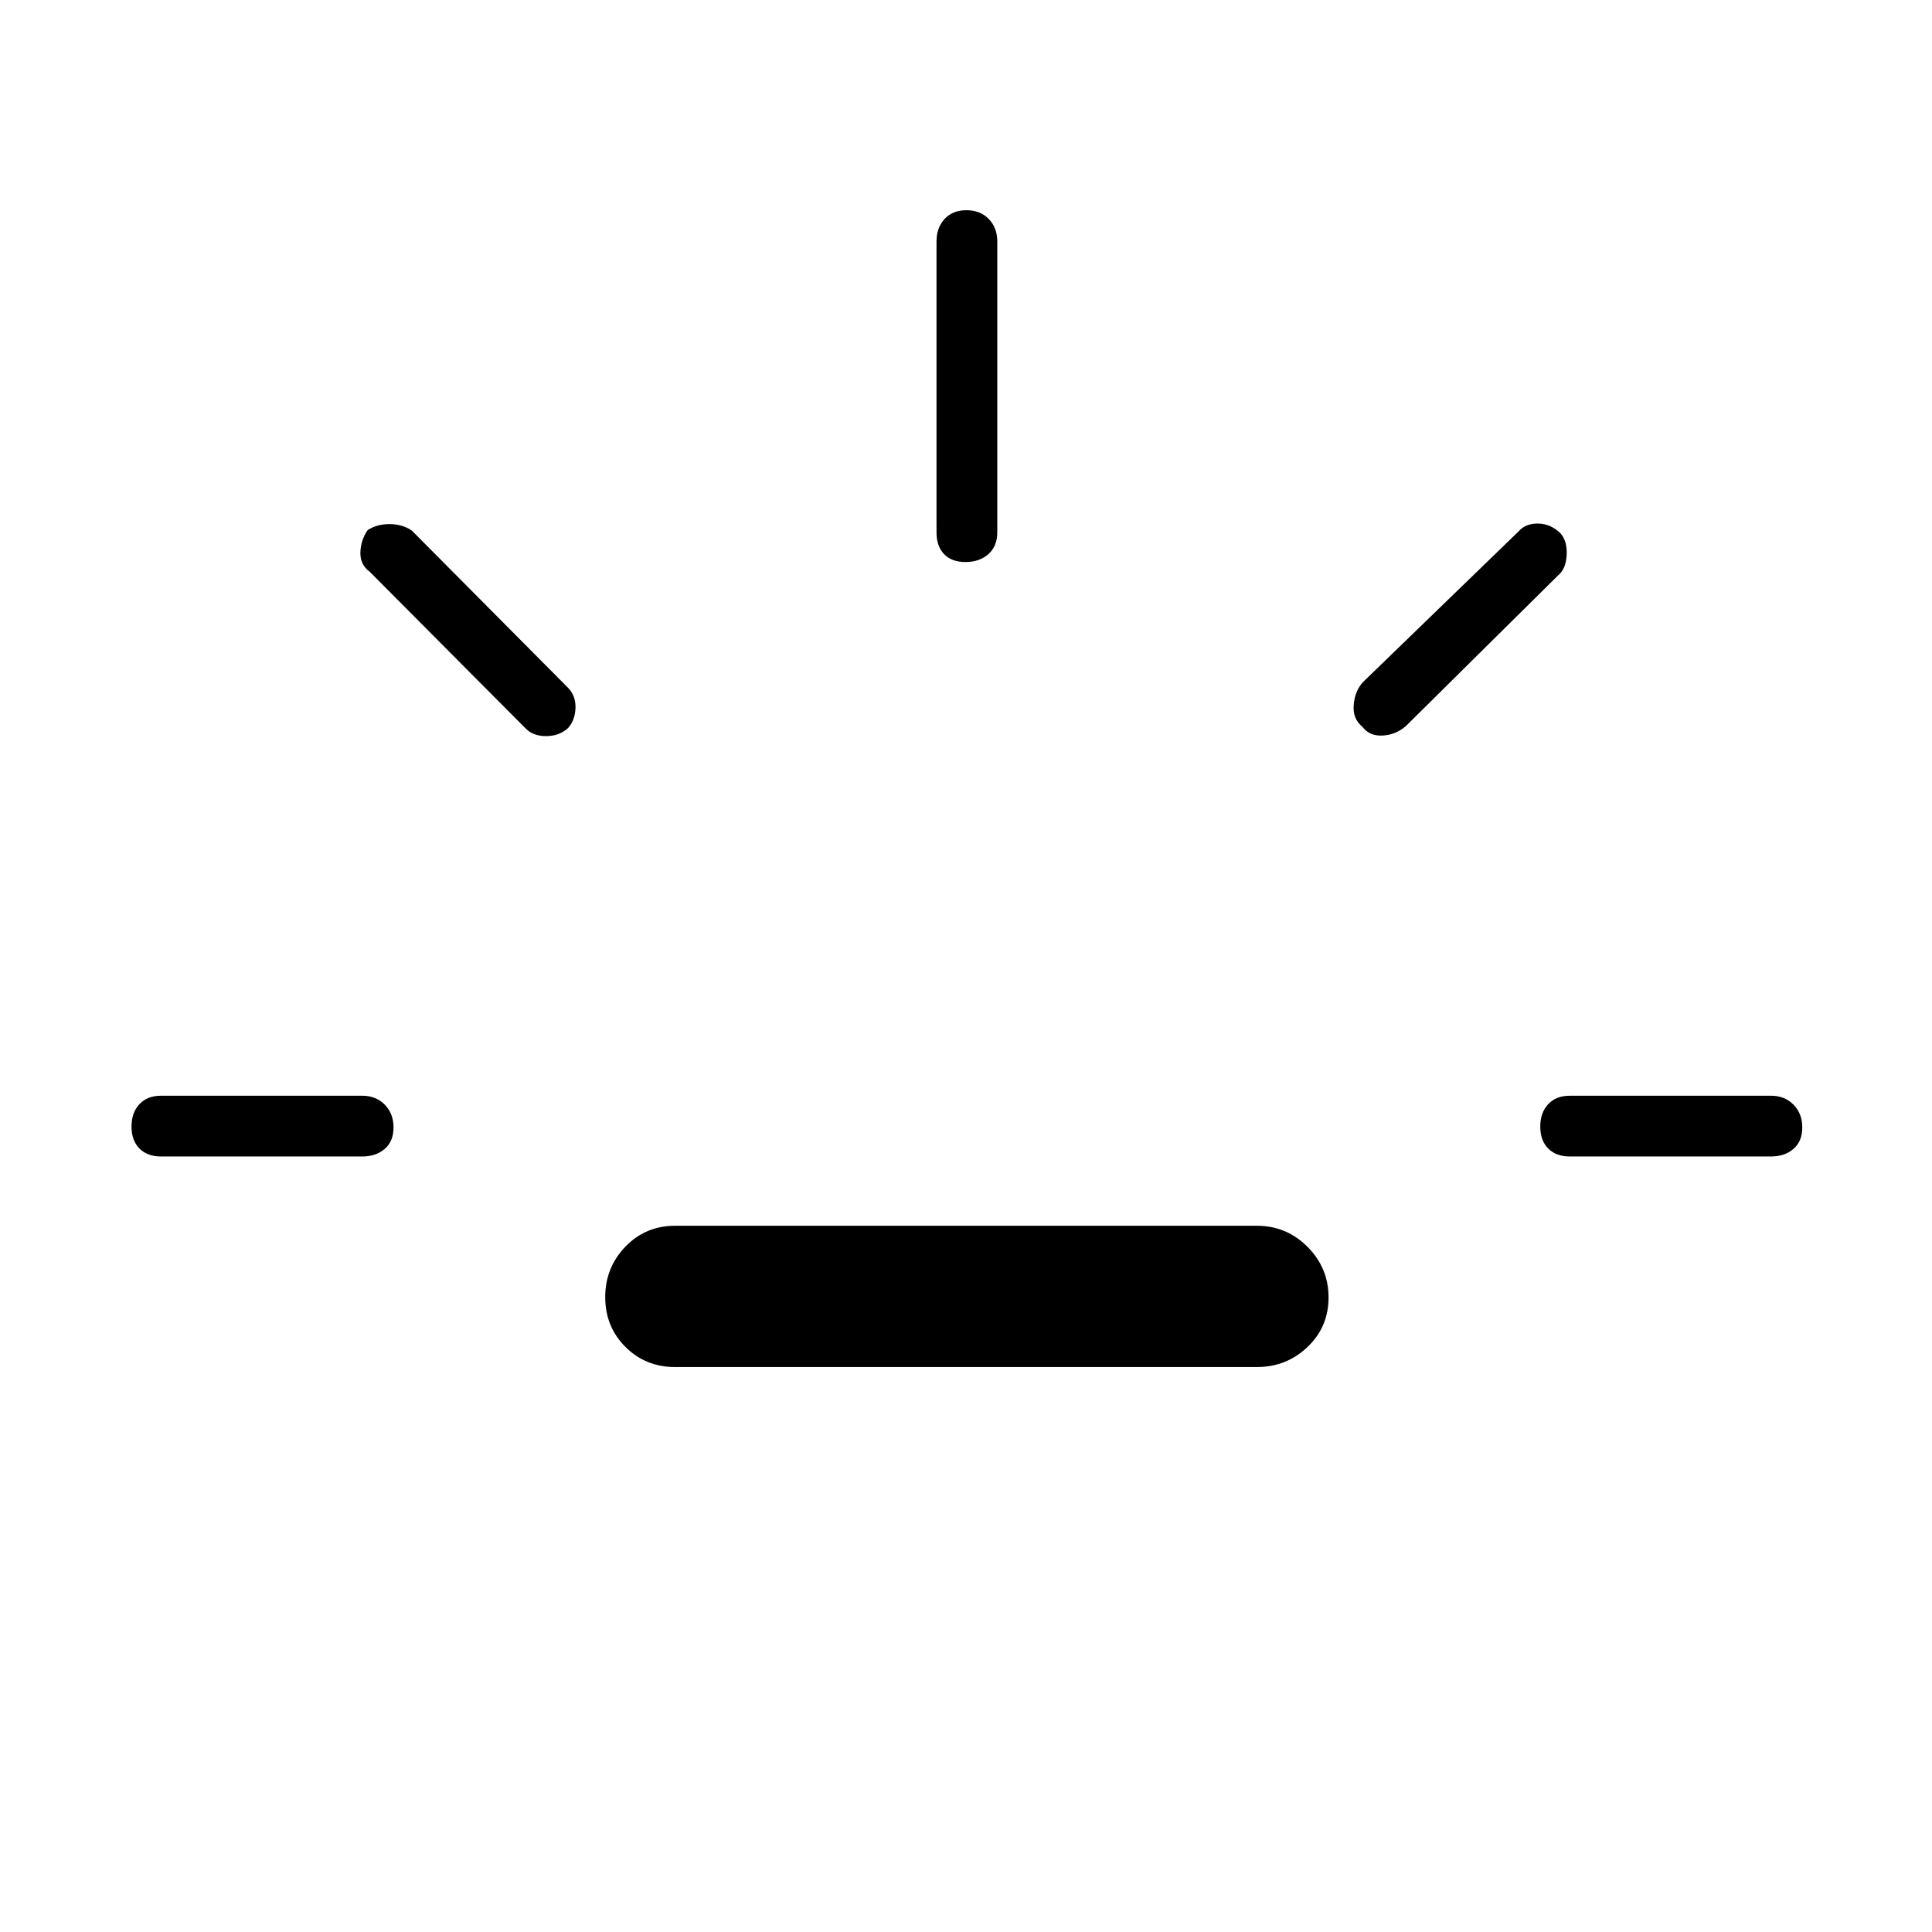 <svg xmlns="http://www.w3.org/2000/svg" height="48" viewBox="0 -960 960 960" width="48"><path d="M80-385.35q-6.81 0-10.73-3.98-3.92-3.99-3.92-10.89t3.92-11.11q3.92-4.21 10.73-4.21h100q6.81 0 11.17 4.43 4.37 4.43 4.37 11.33t-4.37 10.66q-4.36 3.77-11.17 3.77H80Zm202.27-212.88q-4.39 4-10.96 4-6.57 0-10.31-4l-77.35-77.73q-4.77-3.5-4.57-9.62.19-6.12 3.64-11.04 4.53-2.96 10.79-2.96 6.26 0 11.03 3.12l77.73 78.23q3.88 4 3.69 10-.19 6-3.69 10Zm53.11 317.5q-14.62 0-24.64-10.03-10.01-10.04-10.01-24.7t10.01-25.06q10.02-10.4 24.64-10.4h289.24q14.62 0 25.08 10.47 10.45 10.48 10.45 25.14t-10.45 24.62q-10.46 9.96-25.08 9.96H335.38Zm144.4-400q-6.9 0-10.66-3.92-3.77-3.93-3.77-10.73V-840q0-6.81 3.98-11.17 3.99-4.37 10.89-4.37t11.11 4.37q4.21 4.36 4.21 11.17v144.62q0 6.8-4.43 10.73-4.43 3.92-11.33 3.92ZM676.85-599q-4.77-3.88-4.2-10.77.58-6.88 4.58-11.27l77.35-74.92q3.5-4 9.72-3.89 6.23.12 11.08 4.83 3.47 3.94 3.08 10.89-.38 6.94-4.27 10.05l-75.69 74.93q-5.15 4.38-11.65 4.65-6.5.27-10-4.5ZM780-385.35q-6.81 0-10.73-3.98-3.92-3.99-3.92-10.89t3.92-11.11q3.92-4.21 10.73-4.21h100q6.81 0 11.17 4.43 4.37 4.43 4.37 11.33t-4.37 10.66q-4.36 3.77-11.17 3.77H780Z"/></svg>